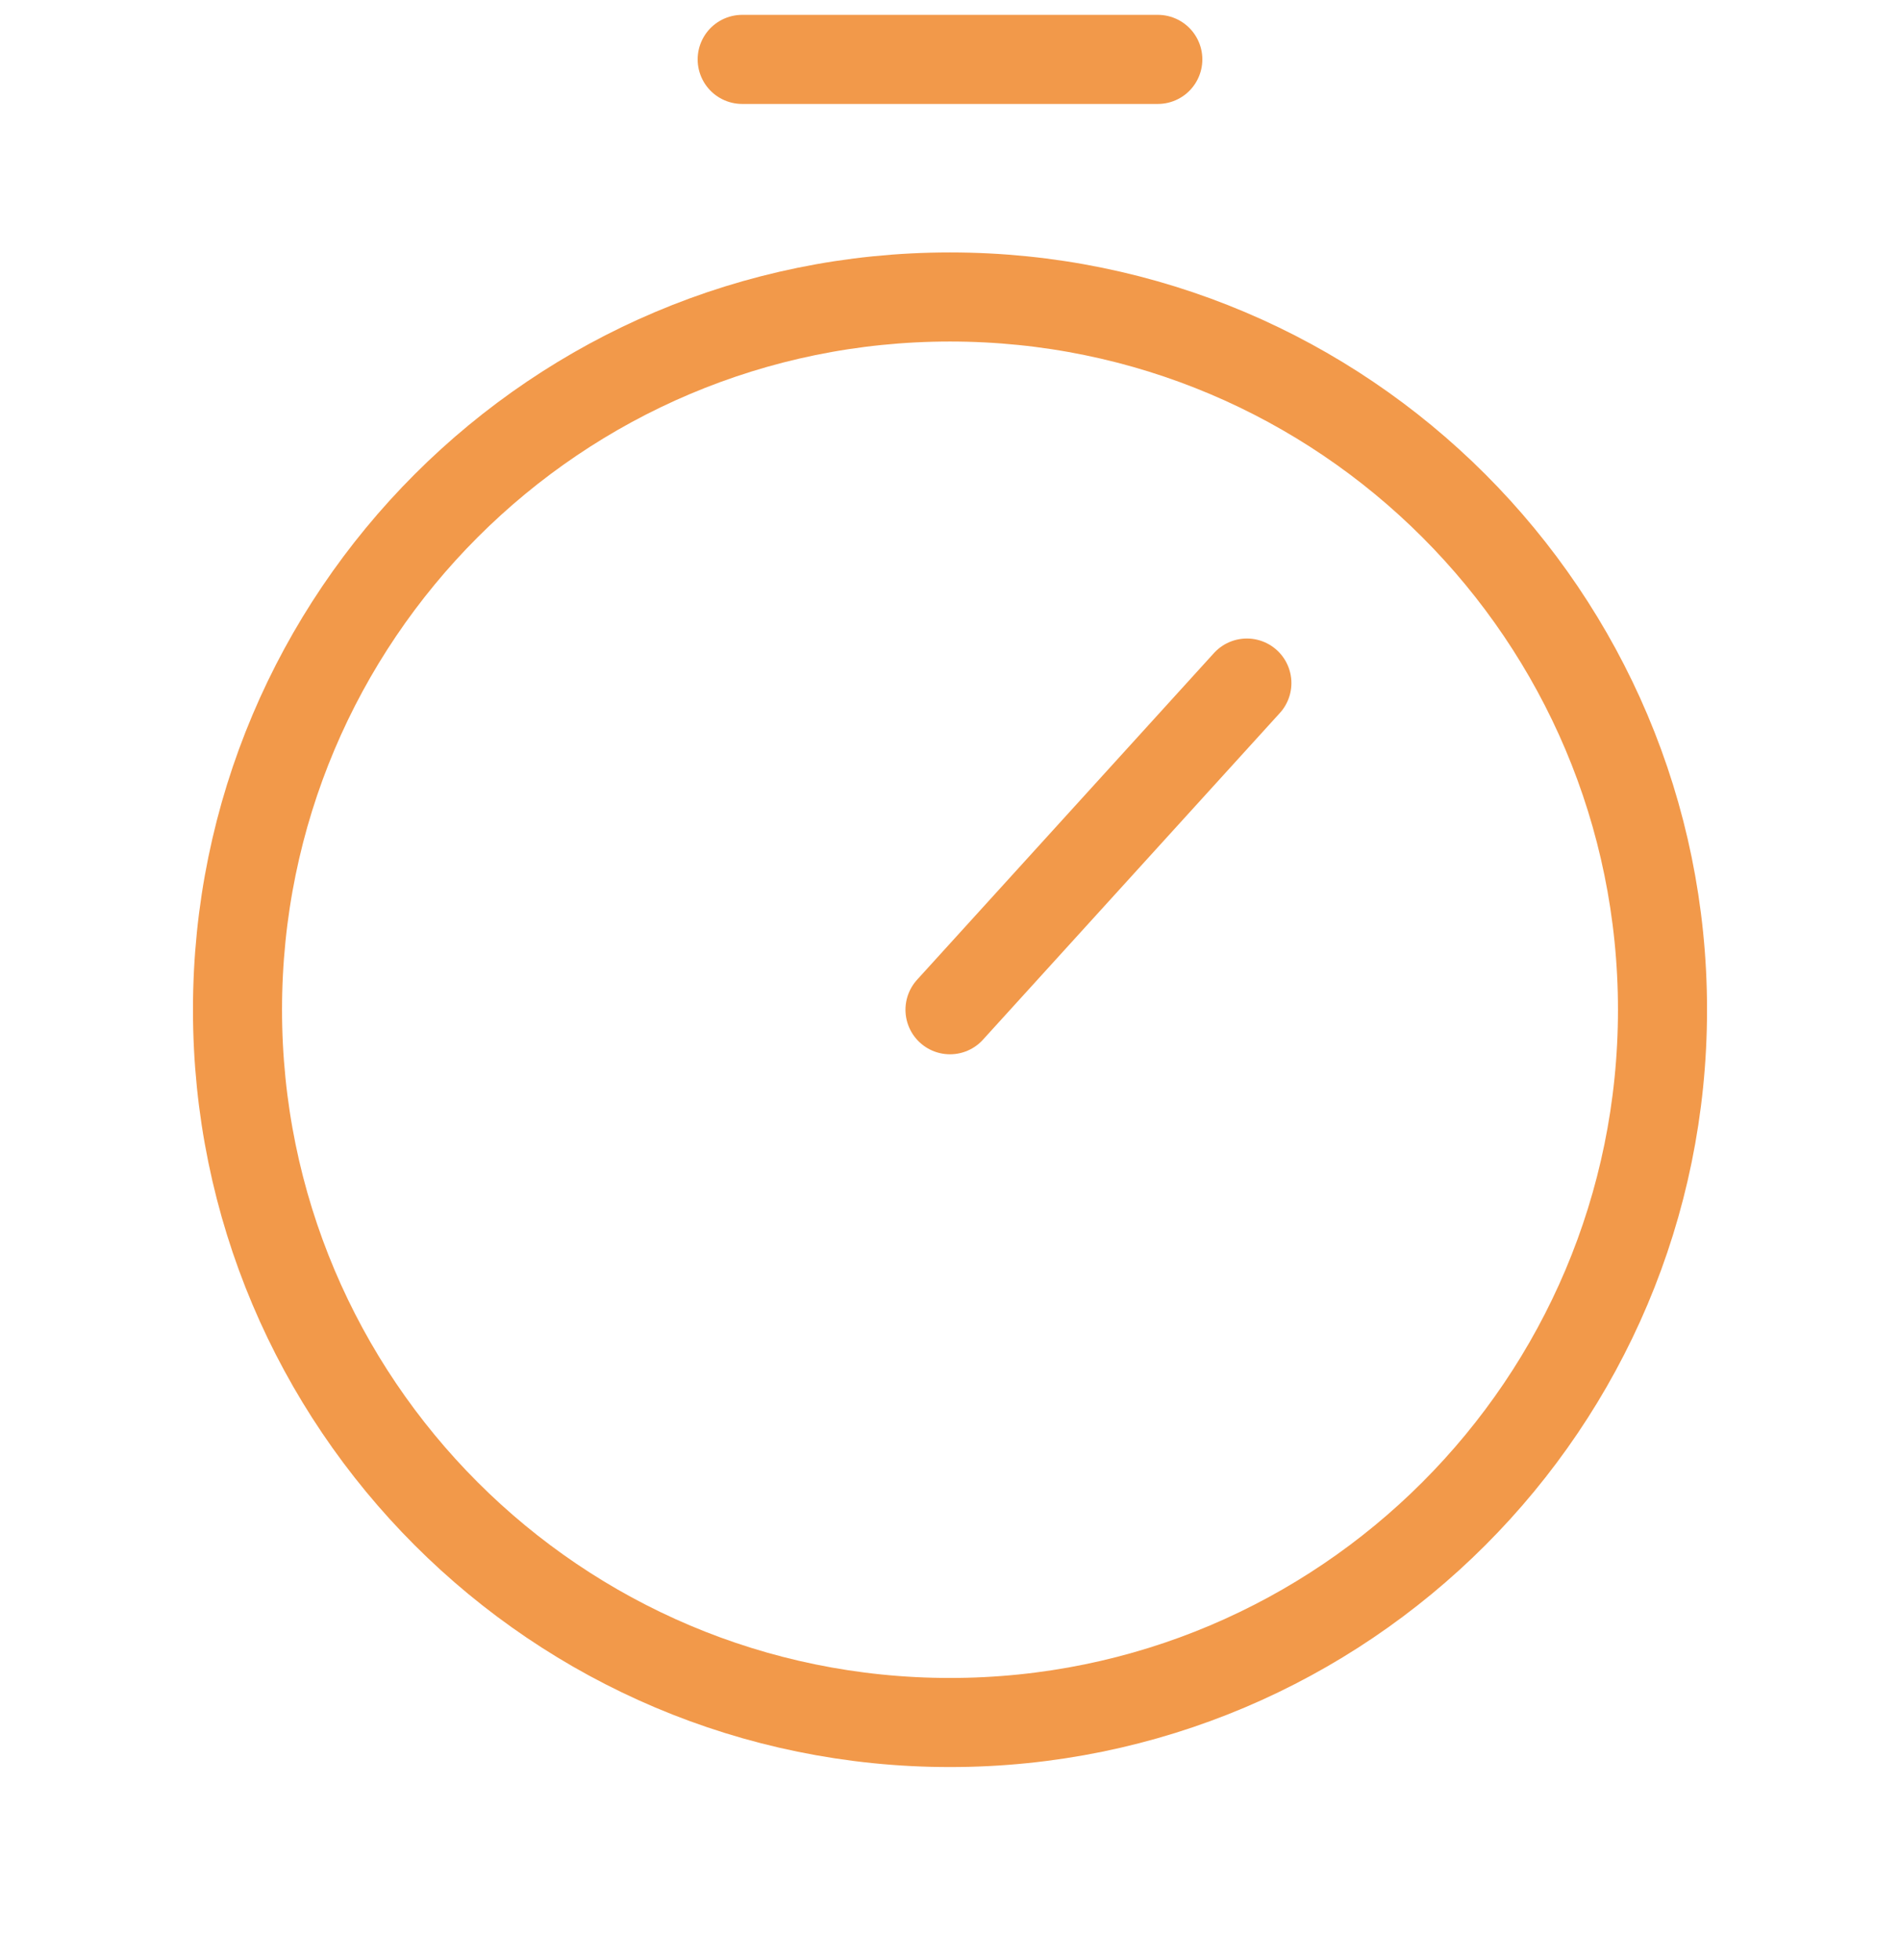 <svg width="64" height="66" viewBox="0 0 64 66" fill="none" xmlns="http://www.w3.org/2000/svg">
<path d="M32 58C45.255 58 56 47.255 56 34C56 20.745 45.255 10 32 10C18.745 10 8 20.745 8 34C8 47.255 18.745 58 32 58Z" stroke="#F2994A" stroke-width="3" stroke-miterlimit="10"/>
<path d="M32 34L42 23" stroke="#F2994A" stroke-width="3" stroke-linecap="round" stroke-linejoin="round"/>
<path d="M25 2H39" stroke="#F2994A" stroke-width="3" stroke-linecap="round" stroke-linejoin="round"/>
</svg>
